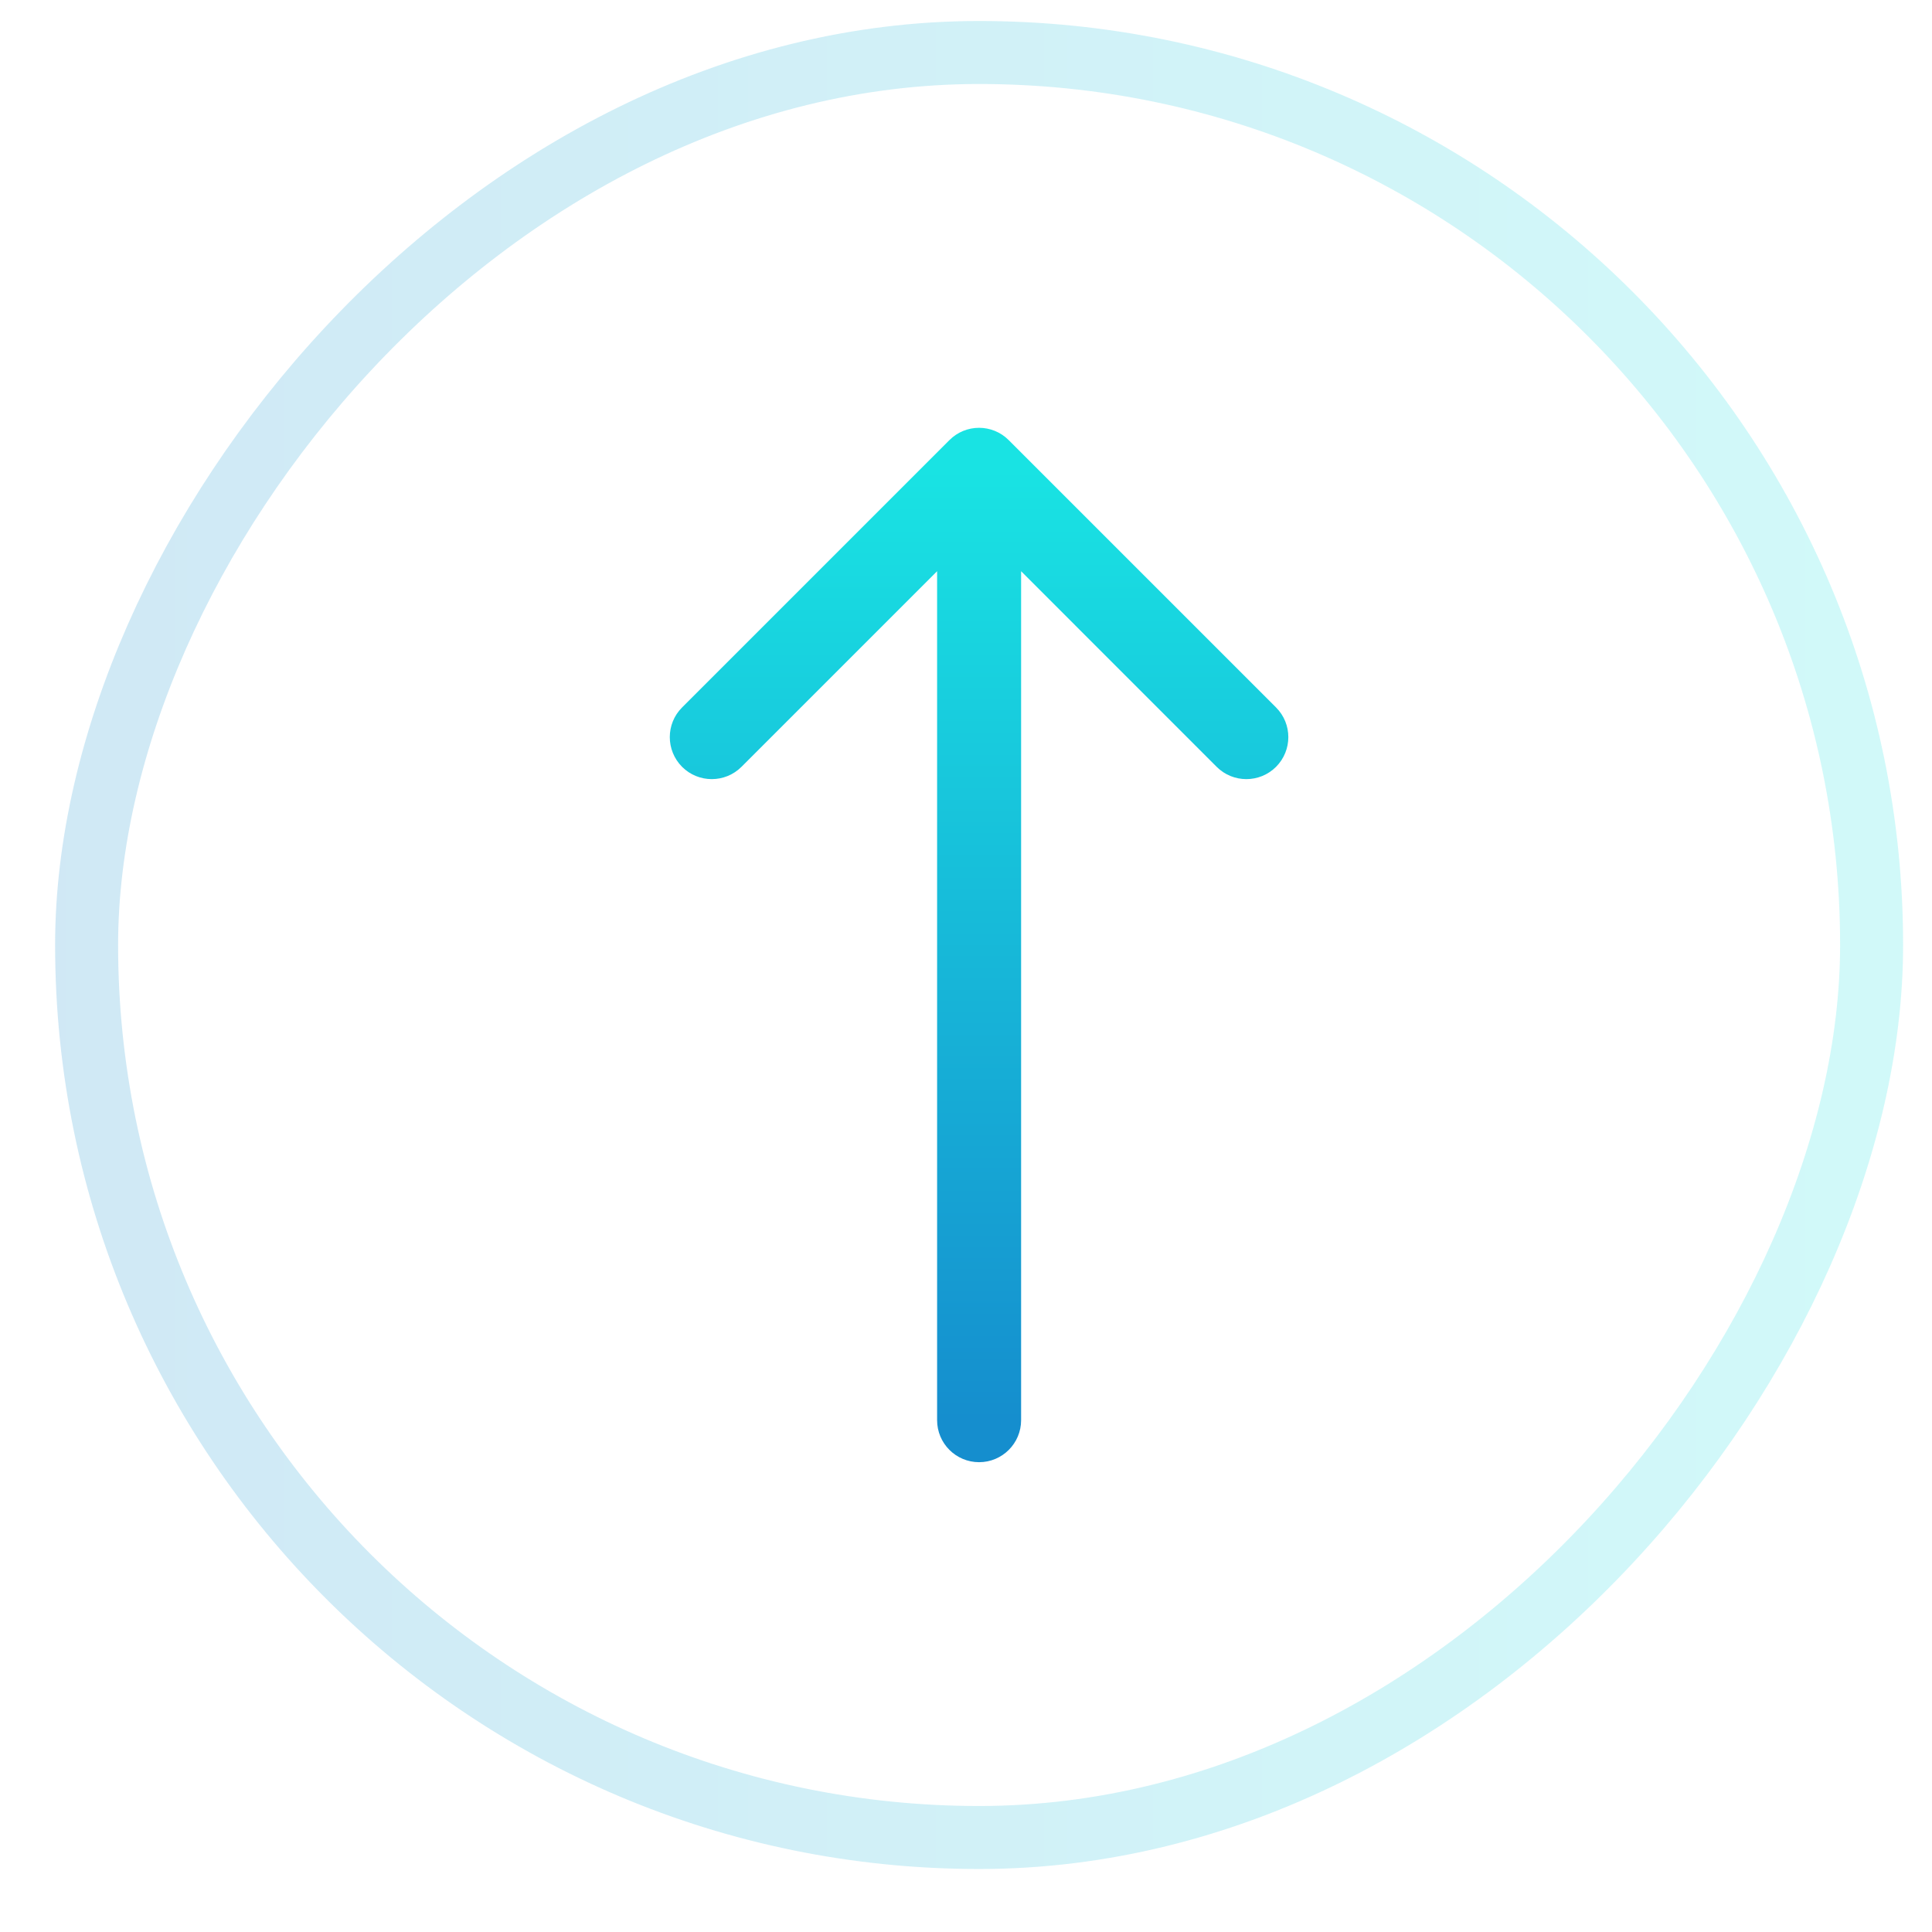 <svg width="23" height="23" viewBox="0 0 23 23" fill="none" xmlns="http://www.w3.org/2000/svg">
<rect x="0.375" y="-0.375" width="21.25" height="21.25" rx="10.625" transform="matrix(1 0 0 -1 0.656 21.5)" stroke="url(#paint0_linear_317_9770)" stroke-opacity="0.2" stroke-width="0.75"/>
<path d="M12.156 16.907C12.156 17.183 11.932 17.407 11.656 17.407C11.38 17.407 11.156 17.183 11.156 16.907L12.156 16.907ZM11.302 5.24C11.497 5.044 11.814 5.044 12.009 5.24L15.191 8.422C15.386 8.617 15.386 8.933 15.191 9.129C14.996 9.324 14.679 9.324 14.484 9.129L11.656 6.3L8.827 9.129C8.632 9.324 8.315 9.324 8.12 9.129C7.925 8.933 7.925 8.617 8.12 8.422L11.302 5.24ZM11.156 16.907L11.156 5.593L12.156 5.593L12.156 16.907L11.156 16.907Z" fill="url(#paint1_linear_317_9770)"/>
<defs>
<linearGradient id="paint0_linear_317_9770" x1="0" y1="11" x2="22" y2="11" gradientUnits="userSpaceOnUse">
<stop stop-color="#158ECE"/>
<stop offset="1" stop-color="#19E3E3"/>
</linearGradient>
<linearGradient id="paint1_linear_317_9770" x1="11.156" y1="16.907" x2="11.156" y2="5.593" gradientUnits="userSpaceOnUse">
<stop stop-color="#158ECE"/>
<stop offset="1" stop-color="#19E3E3"/>
</linearGradient>
</defs>
</svg>
